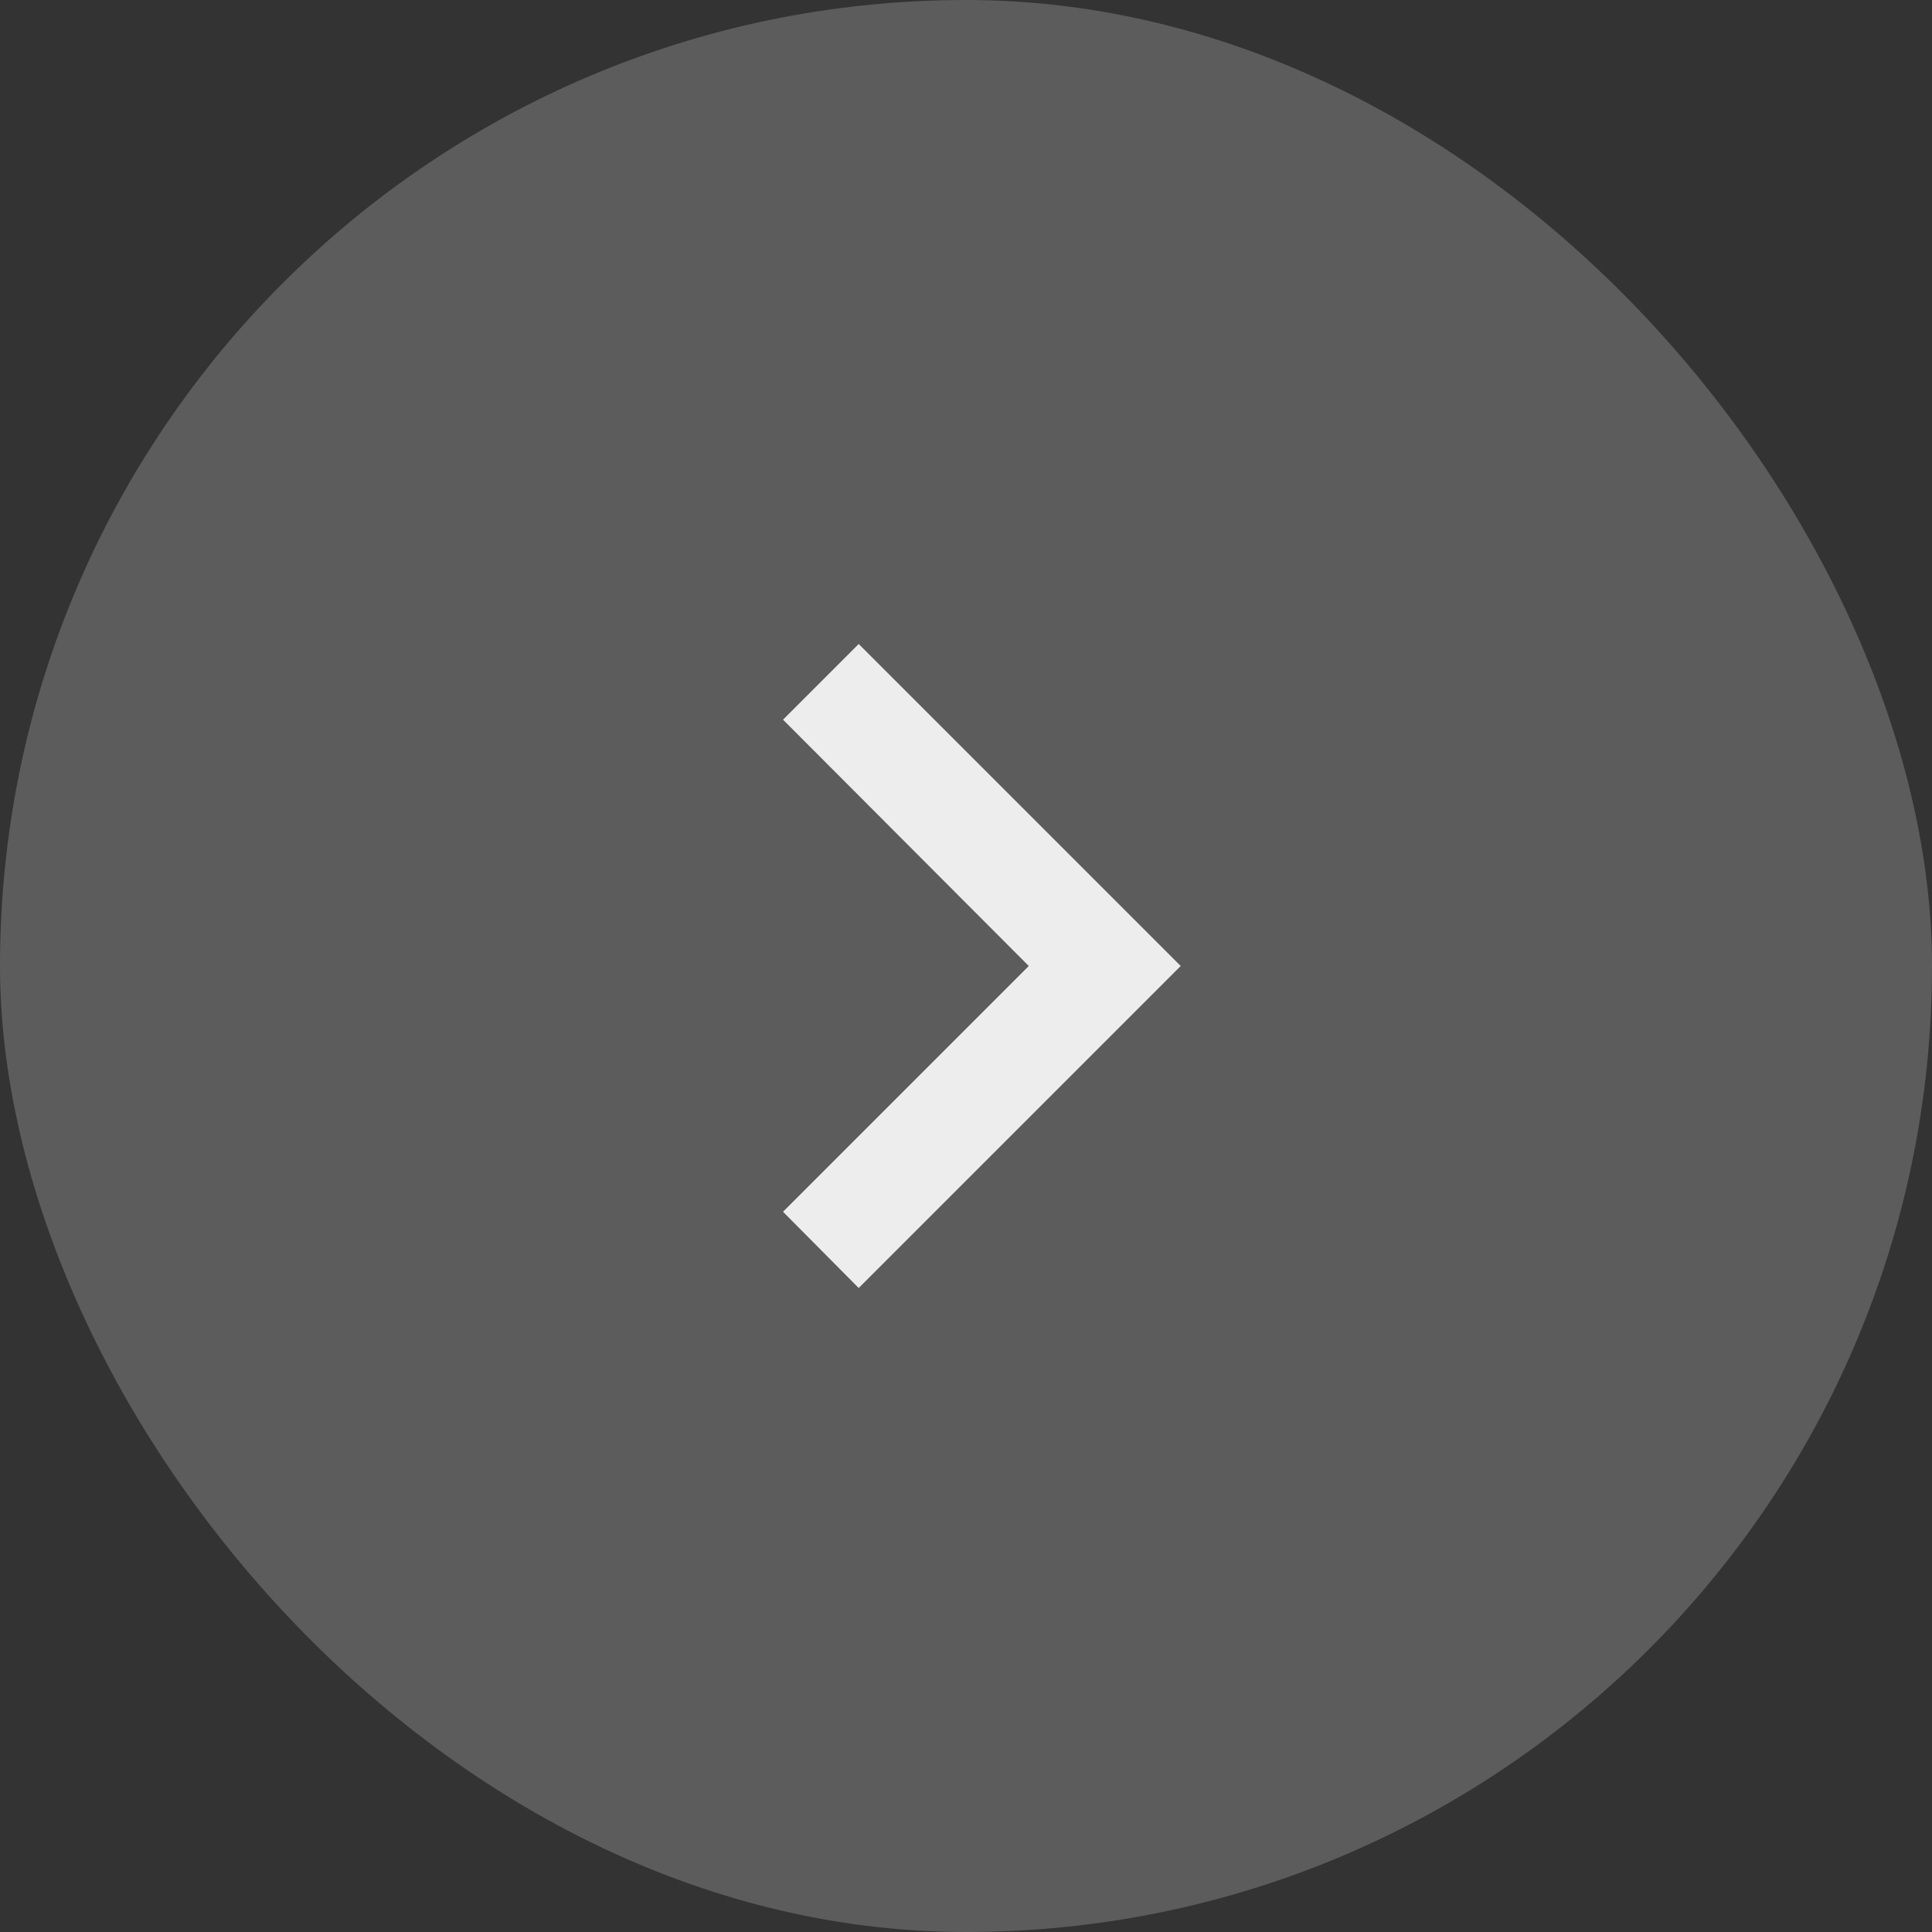 <svg width="24" height="24" viewBox="0 0 24 24" fill="none" xmlns="http://www.w3.org/2000/svg">
    <rect x="0" y="0" width="24" height="24" fill="#333333" stroke="none"/>
    <rect width="24" height="24" rx="12" fill="white" fill-opacity="0.2" />
    <path
        d="M9.727 15.053L12.78 12L9.727 8.94L10.667 8L14.667 12L10.667 16L9.727 15.053Z"
        fill="#EDEDED" />
</svg>
    